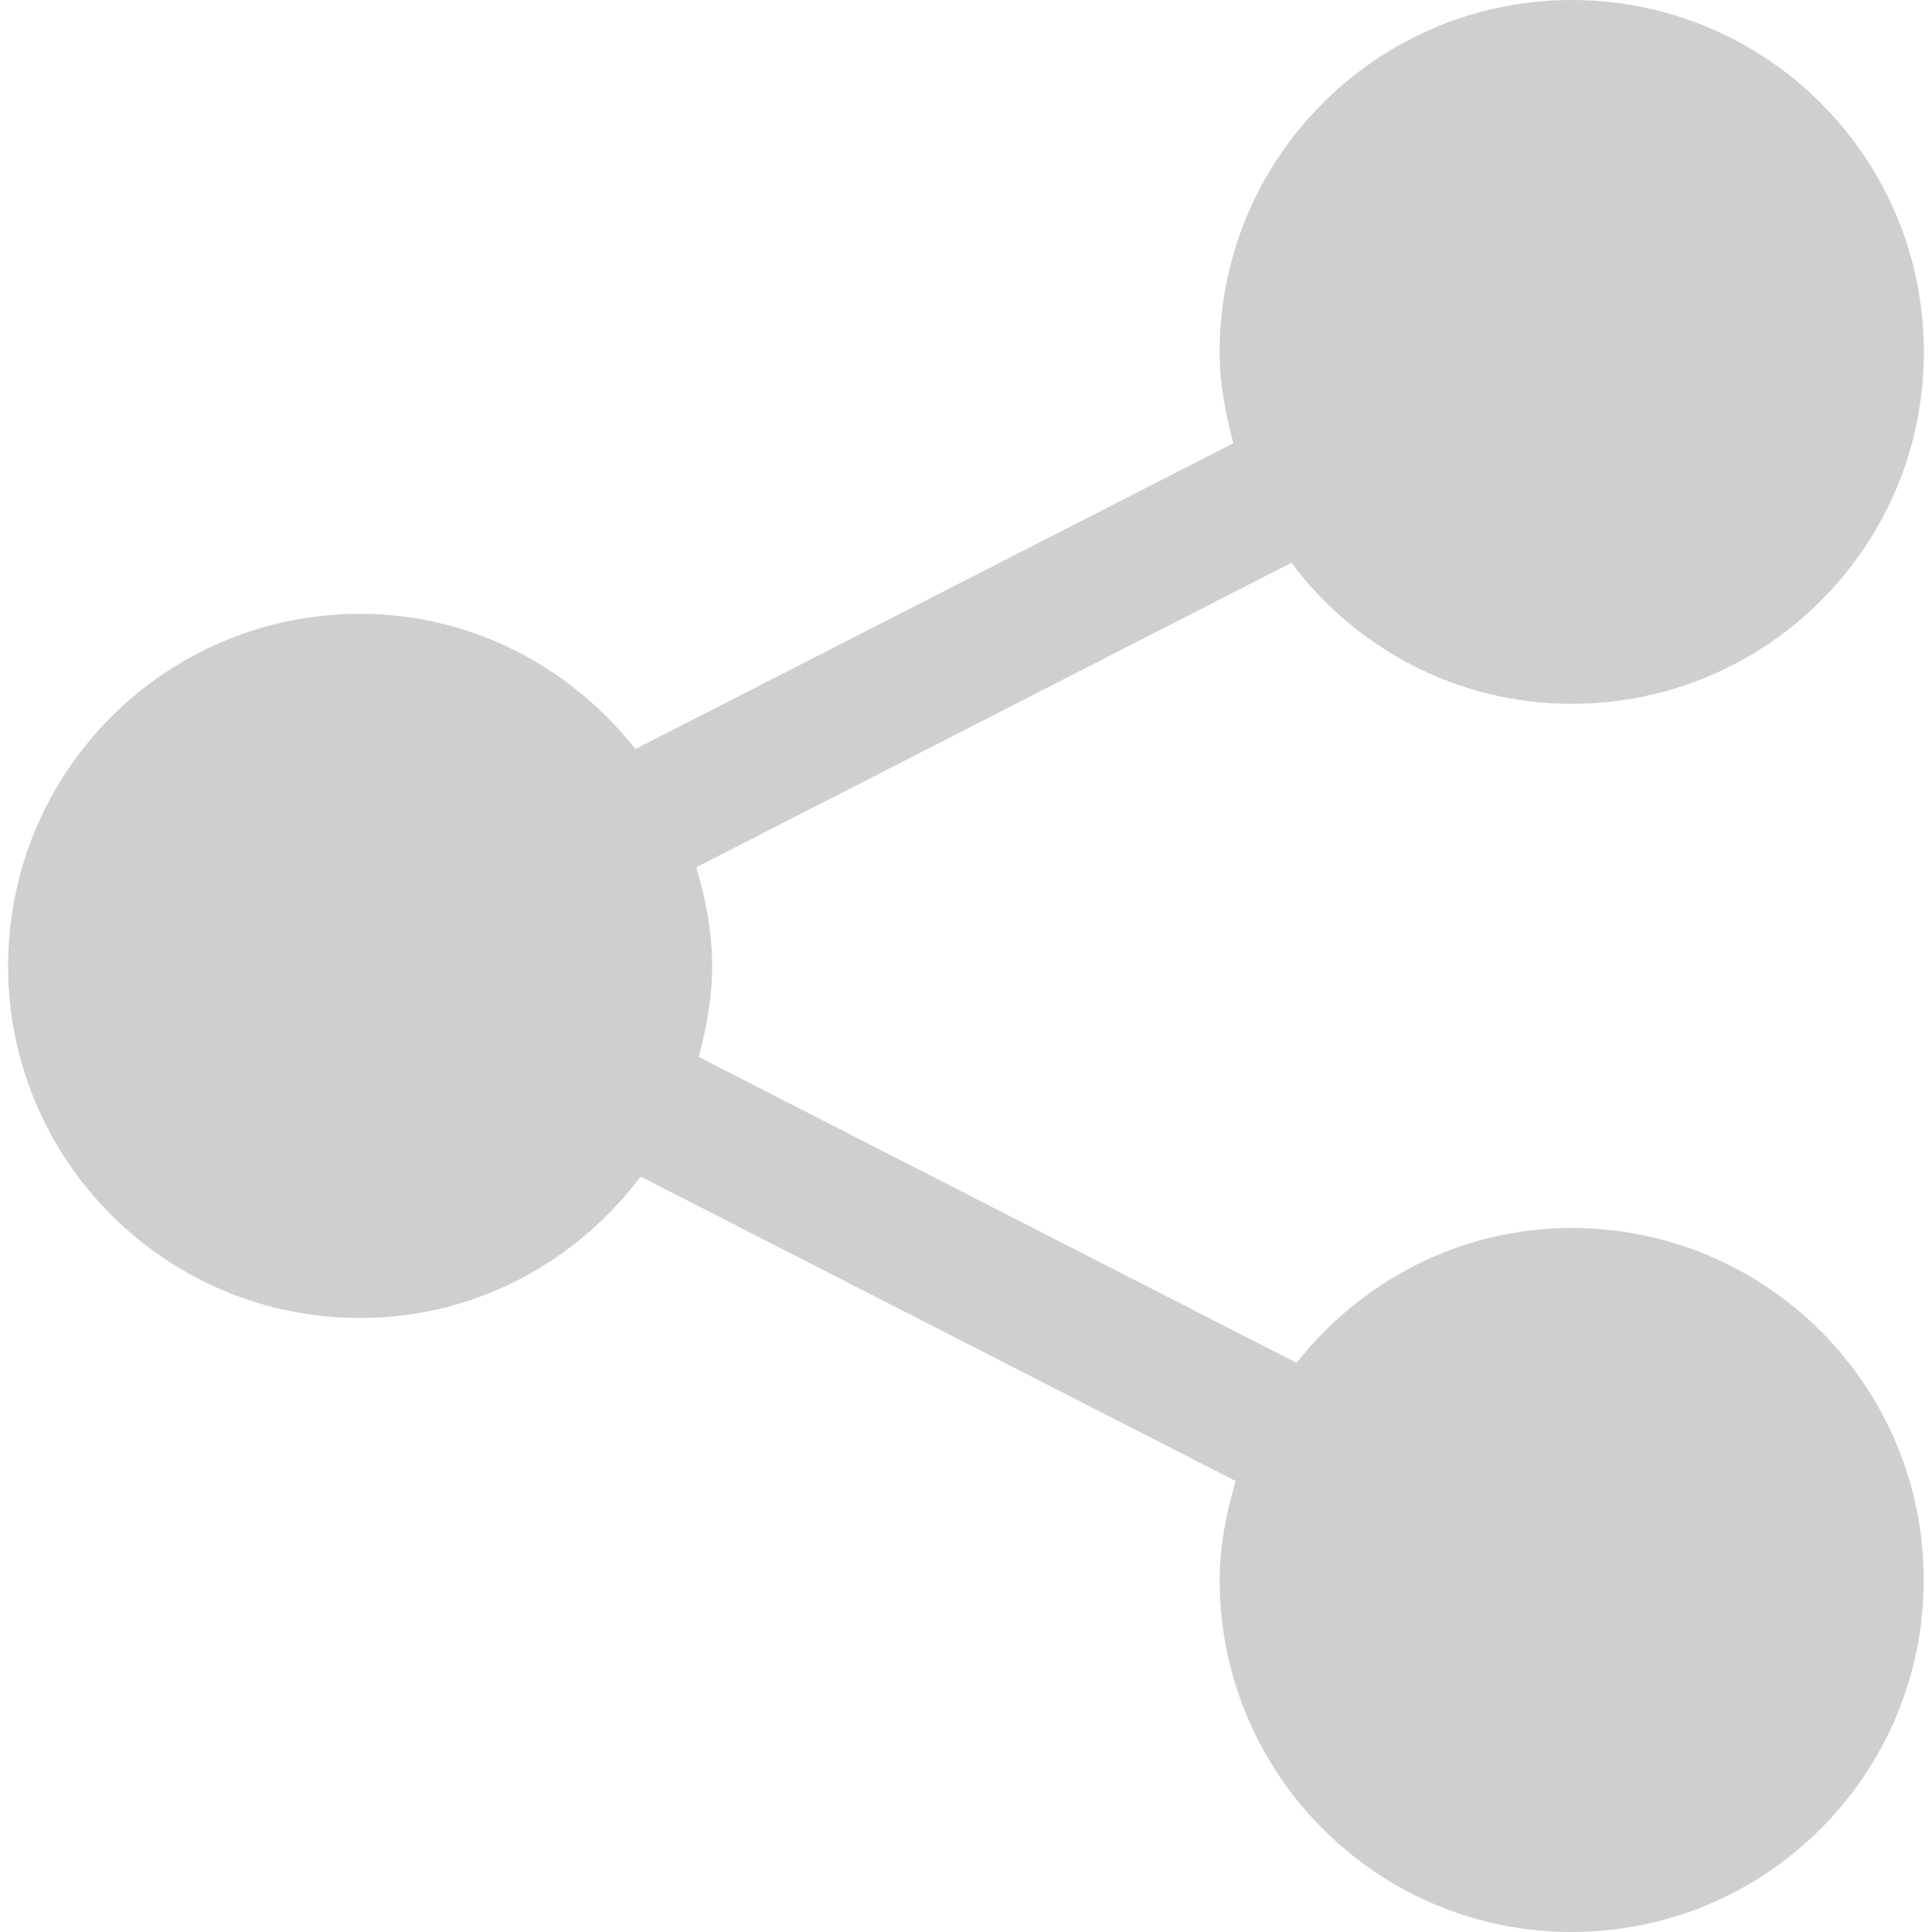 <svg width="10" height="10" viewBox="0 0 10 10" fill="none" xmlns="http://www.w3.org/2000/svg">
<path d="M8.135 6.356C7.556 6.356 7.045 6.631 6.711 7.054L3.617 5.471C3.657 5.32 3.686 5.164 3.686 5C3.686 4.821 3.652 4.652 3.604 4.489L6.684 2.913C7.016 3.355 7.54 3.643 8.135 3.643C9.143 3.643 9.958 2.828 9.958 1.822C9.958 0.816 9.143 0 8.135 0C7.13 0 6.313 0.816 6.313 1.821C6.313 1.986 6.343 2.143 6.384 2.294L3.289 3.877C2.955 3.454 2.444 3.177 1.864 3.177C0.857 3.177 0.042 3.993 0.042 5C0.042 6.006 0.857 6.822 1.864 6.822C2.46 6.822 2.983 6.532 3.316 6.09L6.396 7.666C6.348 7.829 6.313 7.999 6.313 8.178C6.313 9.184 7.129 10 8.134 10C9.142 10 9.957 9.184 9.957 8.178C9.957 7.171 9.142 6.356 8.135 6.356Z" fill="#D0CFCF"/>
</svg>
